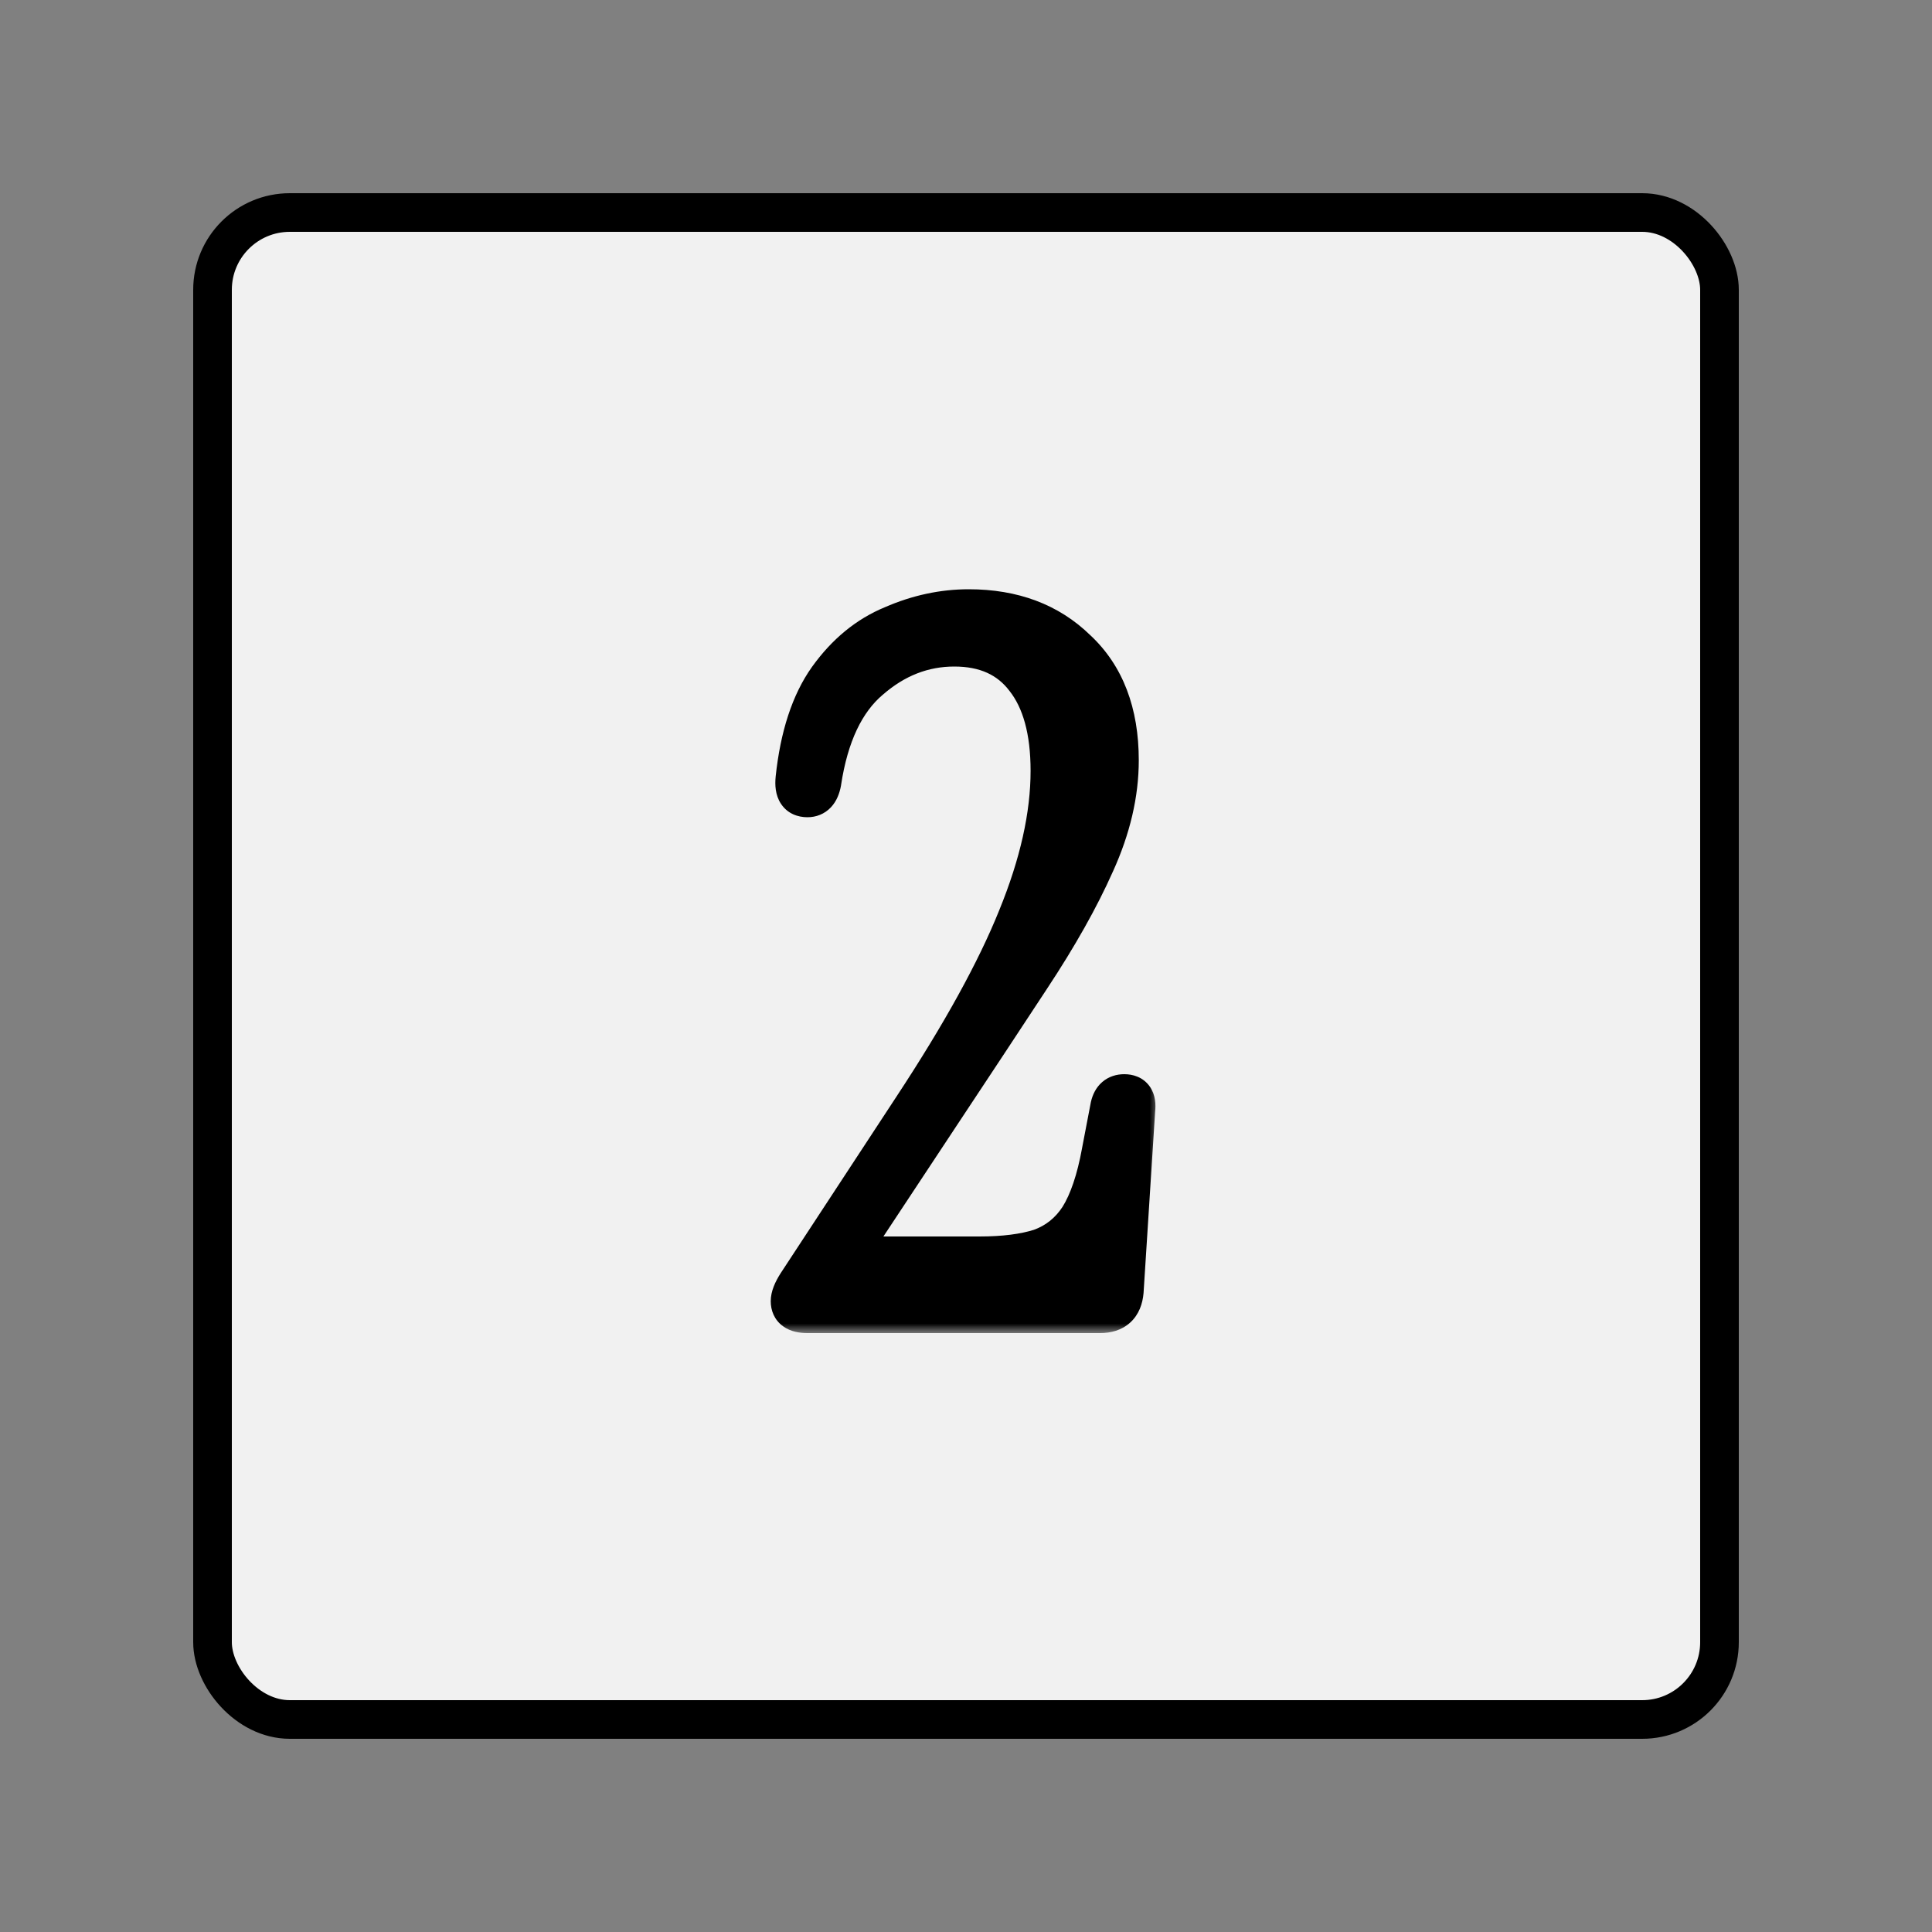 <svg width="100" height="100" viewBox="0 0 100 100" fill="none" xmlns="http://www.w3.org/2000/svg">
<rect x="0" y="0" width="100" height="100" fill="#808080" stroke="none"/>
<rect x="11" y="11" width="78" height="78" rx="4" fill="#F1F1F1"/>
<rect x="11" y="11" width="78" height="78" rx="4" stroke="black" stroke-width="2"/>
<mask id="path-2-outside-1_1704_1151" maskUnits="userSpaceOnUse" x="39" y="30" width="21" height="39" fill="black">
<rect fill="white" x="39" y="30" width="21" height="39"/>
<path d="M41.793 68C41.193 68 40.893 67.783 40.893 67.35C40.893 67.117 41.009 66.817 41.243 66.45L47.243 57.3C49.743 53.5 51.543 50.233 52.643 47.5C53.776 44.733 54.343 42.2 54.343 39.9C54.343 37.833 53.909 36.25 53.043 35.15C52.209 34.05 50.993 33.5 49.393 33.5C47.793 33.5 46.343 34.067 45.043 35.2C43.743 36.3 42.909 38.067 42.543 40.5C42.443 41.033 42.193 41.3 41.793 41.3C41.293 41.3 41.076 40.967 41.143 40.3C41.376 38.1 41.943 36.367 42.843 35.1C43.776 33.8 44.893 32.883 46.193 32.35C47.493 31.783 48.809 31.5 50.143 31.5C52.443 31.5 54.309 32.2 55.743 33.6C57.209 34.967 57.943 36.883 57.943 39.35C57.943 41.083 57.526 42.867 56.693 44.7C55.893 46.5 54.776 48.483 53.343 50.65C51.943 52.783 50.326 55.233 48.493 58L44.593 63.9C44.393 64.2 44.376 64.467 44.543 64.7C44.743 64.9 45.009 65 45.343 65L50.693 65C51.959 65 53.009 64.867 53.843 64.6C54.676 64.3 55.343 63.767 55.843 63C56.343 62.2 56.726 61.067 56.993 59.6L57.443 57.25C57.543 56.817 57.793 56.6 58.193 56.6C58.659 56.6 58.859 56.883 58.793 57.45L58.193 66.85C58.126 67.617 57.709 68 56.943 68L41.793 68Z"/>
</mask>
<path d="M41.793 68C41.193 68 40.893 67.783 40.893 67.35C40.893 67.117 41.009 66.817 41.243 66.45L47.243 57.3C49.743 53.5 51.543 50.233 52.643 47.5C53.776 44.733 54.343 42.2 54.343 39.9C54.343 37.833 53.909 36.25 53.043 35.15C52.209 34.05 50.993 33.5 49.393 33.5C47.793 33.5 46.343 34.067 45.043 35.2C43.743 36.3 42.909 38.067 42.543 40.5C42.443 41.033 42.193 41.3 41.793 41.3C41.293 41.3 41.076 40.967 41.143 40.3C41.376 38.1 41.943 36.367 42.843 35.1C43.776 33.8 44.893 32.883 46.193 32.35C47.493 31.783 48.809 31.5 50.143 31.5C52.443 31.5 54.309 32.2 55.743 33.6C57.209 34.967 57.943 36.883 57.943 39.35C57.943 41.083 57.526 42.867 56.693 44.7C55.893 46.5 54.776 48.483 53.343 50.65C51.943 52.783 50.326 55.233 48.493 58L44.593 63.9C44.393 64.2 44.376 64.467 44.543 64.7C44.743 64.9 45.009 65 45.343 65L50.693 65C51.959 65 53.009 64.867 53.843 64.6C54.676 64.3 55.343 63.767 55.843 63C56.343 62.2 56.726 61.067 56.993 59.6L57.443 57.25C57.543 56.817 57.793 56.6 58.193 56.6C58.659 56.6 58.859 56.883 58.793 57.45L58.193 66.85C58.126 67.617 57.709 68 56.943 68L41.793 68Z" fill="black"/>
<path d="M41.243 66.45L40.406 65.902L40.399 65.913L41.243 66.45ZM47.243 57.3L46.407 56.75L46.406 56.752L47.243 57.3ZM52.643 47.5L51.717 47.121L51.715 47.127L52.643 47.5ZM53.043 35.15L52.245 35.754L52.251 35.761L52.257 35.769L53.043 35.15ZM45.043 35.2L45.688 35.963L45.694 35.959L45.7 35.954L45.043 35.2ZM42.543 40.5L43.526 40.684L43.529 40.667L43.531 40.649L42.543 40.5ZM41.143 40.3L40.148 40.194L40.148 40.2L41.143 40.3ZM42.843 35.1L42.03 34.517L42.027 34.521L42.843 35.1ZM46.193 32.35L46.572 33.275L46.582 33.271L46.592 33.267L46.193 32.35ZM55.743 33.6L55.044 34.315L55.052 34.324L55.061 34.332L55.743 33.6ZM56.693 44.7L55.782 44.286L55.779 44.294L56.693 44.7ZM53.343 50.65L52.509 50.098L52.507 50.101L53.343 50.65ZM48.493 58L47.659 57.448L47.658 57.449L48.493 58ZM44.593 63.9L45.425 64.455L45.427 64.451L44.593 63.9ZM44.543 64.7L43.729 65.281L43.777 65.349L43.836 65.407L44.543 64.7ZM53.843 64.6L54.147 65.552L54.164 65.547L54.181 65.541L53.843 64.6ZM55.843 63L56.68 63.546L56.685 63.538L56.691 63.53L55.843 63ZM56.993 59.6L56.01 59.412L56.009 59.421L56.993 59.6ZM57.443 57.25L56.468 57.025L56.464 57.044L56.46 57.062L57.443 57.25ZM58.793 57.45L57.799 57.333L57.796 57.36L57.795 57.386L58.793 57.45ZM58.193 66.85L59.189 66.937L59.19 66.925L59.191 66.914L58.193 66.85ZM41.793 68L41.793 67C41.7 67 41.65 66.991 41.633 66.987C41.616 66.983 41.65 66.988 41.703 67.027C41.763 67.07 41.82 67.135 41.857 67.215C41.891 67.29 41.893 67.344 41.893 67.35L40.893 67.35L39.893 67.35C39.893 67.825 40.075 68.318 40.532 68.648C40.929 68.935 41.402 69 41.793 69L41.793 68ZM40.893 67.35L41.893 67.35C41.893 67.395 41.883 67.388 41.912 67.312C41.94 67.24 41.993 67.133 42.086 66.987L41.243 66.45L40.399 65.913C40.139 66.322 39.893 66.823 39.893 67.35L40.893 67.35ZM41.243 66.45L42.079 66.998L48.079 57.848L47.243 57.3L46.406 56.752L40.406 65.902L41.243 66.45ZM47.243 57.3L48.078 57.85C50.597 54.02 52.436 50.692 53.57 47.873L52.643 47.5L51.715 47.127C50.649 49.775 48.888 52.98 46.407 56.75L47.243 57.3ZM52.643 47.5L53.568 47.879C54.736 45.026 55.343 42.363 55.343 39.9L54.343 39.9L53.343 39.9C53.343 42.037 52.815 44.44 51.717 47.121L52.643 47.5ZM54.343 39.9L55.343 39.9C55.343 37.712 54.886 35.874 53.828 34.531L53.043 35.15L52.257 35.769C52.932 36.626 53.343 37.955 53.343 39.9L54.343 39.9ZM53.043 35.15L53.84 34.546C52.785 33.155 51.249 32.5 49.393 32.5L49.393 33.5L49.393 34.5C50.736 34.5 51.633 34.945 52.245 35.754L53.043 35.15ZM49.393 33.5L49.393 32.5C47.531 32.5 45.852 33.167 44.385 34.446L45.043 35.2L45.7 35.954C46.833 34.966 48.054 34.5 49.393 34.5L49.393 33.5ZM45.043 35.2L44.397 34.437C42.844 35.75 41.941 37.783 41.554 40.351L42.543 40.5L43.531 40.649C43.878 38.35 44.641 36.85 45.688 35.963L45.043 35.2ZM42.543 40.5L41.56 40.316C41.545 40.392 41.53 40.433 41.523 40.449C41.517 40.465 41.522 40.447 41.55 40.416C41.582 40.383 41.628 40.348 41.685 40.325C41.74 40.302 41.78 40.3 41.793 40.3L41.793 41.3L41.793 42.3C42.24 42.3 42.677 42.139 43.01 41.784C43.314 41.46 43.456 41.053 43.526 40.684L42.543 40.5ZM41.793 41.3L41.793 40.3C41.776 40.3 41.82 40.297 41.892 40.331C41.974 40.369 42.046 40.432 42.093 40.505C42.136 40.569 42.138 40.61 42.135 40.589C42.131 40.568 42.127 40.509 42.138 40.4L41.143 40.3L40.148 40.2C40.106 40.619 40.124 41.145 40.417 41.595C40.758 42.12 41.303 42.3 41.793 42.3L41.793 41.3ZM41.143 40.3L42.137 40.406C42.359 38.308 42.891 36.759 43.658 35.679L42.843 35.1L42.027 34.521C40.995 35.974 40.392 37.892 40.148 40.194L41.143 40.3ZM42.843 35.1L43.655 35.683C44.495 34.514 45.469 33.728 46.572 33.275L46.193 32.35L45.813 31.425C44.316 32.039 43.057 33.086 42.03 34.517L42.843 35.1ZM46.193 32.35L46.592 33.267C47.774 32.751 48.955 32.5 50.143 32.5L50.143 31.5L50.143 30.5C48.663 30.5 47.211 30.815 45.793 31.433L46.193 32.35ZM50.143 31.5L50.143 32.5C52.223 32.5 53.825 33.125 55.044 34.315L55.743 33.6L56.441 32.885C54.793 31.275 52.662 30.5 50.143 30.5L50.143 31.5ZM55.743 33.6L55.061 34.332C56.279 35.467 56.943 37.092 56.943 39.35L57.943 39.35L58.943 39.35C58.943 36.675 58.139 34.466 56.424 32.868L55.743 33.6ZM57.943 39.35L56.943 39.35C56.943 40.919 56.566 42.562 55.782 44.286L56.693 44.7L57.603 45.114C58.486 43.171 58.943 41.247 58.943 39.35L57.943 39.35ZM56.693 44.7L55.779 44.294C55.007 46.03 53.92 47.964 52.509 50.098L53.343 50.65L54.177 51.202C55.632 49.002 56.778 46.97 57.606 45.106L56.693 44.7ZM53.343 50.65L52.507 50.101C51.108 52.233 49.492 54.682 47.659 57.448L48.493 58L49.326 58.552C51.16 55.785 52.778 53.334 54.179 51.199L53.343 50.65ZM48.493 58L47.658 57.449L43.758 63.349L44.593 63.9L45.427 64.451L49.327 58.551L48.493 58ZM44.593 63.9L43.761 63.345C43.596 63.593 43.455 63.902 43.432 64.263C43.408 64.643 43.522 64.992 43.729 65.281L44.543 64.7L45.356 64.119C45.372 64.141 45.394 64.179 45.41 64.231C45.426 64.285 45.431 64.339 45.428 64.387C45.422 64.481 45.389 64.507 45.425 64.455L44.593 63.9ZM44.543 64.7L43.836 65.407C44.256 65.828 44.795 66 45.343 66L45.343 65L45.343 64C45.276 64 45.247 63.99 45.244 63.989C45.242 63.988 45.243 63.988 45.246 63.99C45.249 63.992 45.25 63.993 45.25 63.993L44.543 64.7ZM45.343 65L45.343 66L50.693 66L50.693 65L50.693 64L45.343 64L45.343 65ZM50.693 65L50.693 66C52.021 66 53.182 65.861 54.147 65.552L53.843 64.6L53.538 63.648C52.836 63.872 51.898 64 50.693 64L50.693 65ZM53.843 64.6L54.181 65.541C55.227 65.165 56.066 64.489 56.68 63.546L55.843 63L55.005 62.454C54.62 63.045 54.125 63.435 53.504 63.659L53.843 64.6ZM55.843 63L56.691 63.53C57.285 62.579 57.699 61.306 57.976 59.779L56.993 59.6L56.009 59.421C55.753 60.827 55.4 61.821 54.995 62.47L55.843 63ZM56.993 59.6L57.975 59.788L58.425 57.438L57.443 57.25L56.46 57.062L56.01 59.412L56.993 59.6ZM57.443 57.25L58.417 57.475C58.435 57.394 58.442 57.447 58.36 57.518C58.32 57.553 58.276 57.576 58.237 57.589C58.201 57.601 58.182 57.6 58.193 57.6L58.193 56.6L58.193 55.6C57.805 55.6 57.393 55.71 57.05 56.007C56.718 56.294 56.55 56.672 56.468 57.025L57.443 57.25ZM58.193 56.6L58.193 57.6C58.212 57.6 58.172 57.603 58.101 57.574C58.022 57.539 57.938 57.477 57.876 57.389C57.818 57.308 57.806 57.243 57.805 57.233C57.803 57.226 57.809 57.254 57.799 57.333L58.793 57.45L59.786 57.567C59.831 57.187 59.819 56.674 59.51 56.236C59.161 55.742 58.628 55.6 58.193 55.6L58.193 56.6ZM58.793 57.45L57.795 57.386L57.195 66.786L58.193 66.85L59.191 66.914L59.791 57.514L58.793 57.45ZM58.193 66.85L57.196 66.763C57.177 66.988 57.12 67.007 57.153 66.977C57.186 66.946 57.165 67 56.943 67L56.943 68L56.943 69C57.487 69 58.057 68.862 58.507 68.448C58.956 68.035 59.142 67.478 59.189 66.937L58.193 66.85ZM56.943 68L56.943 67L41.793 67L41.793 68L41.793 69L56.943 69L56.943 68Z" fill="black" mask="url(#path-2-outside-1_1704_1151)"/>
</svg>
